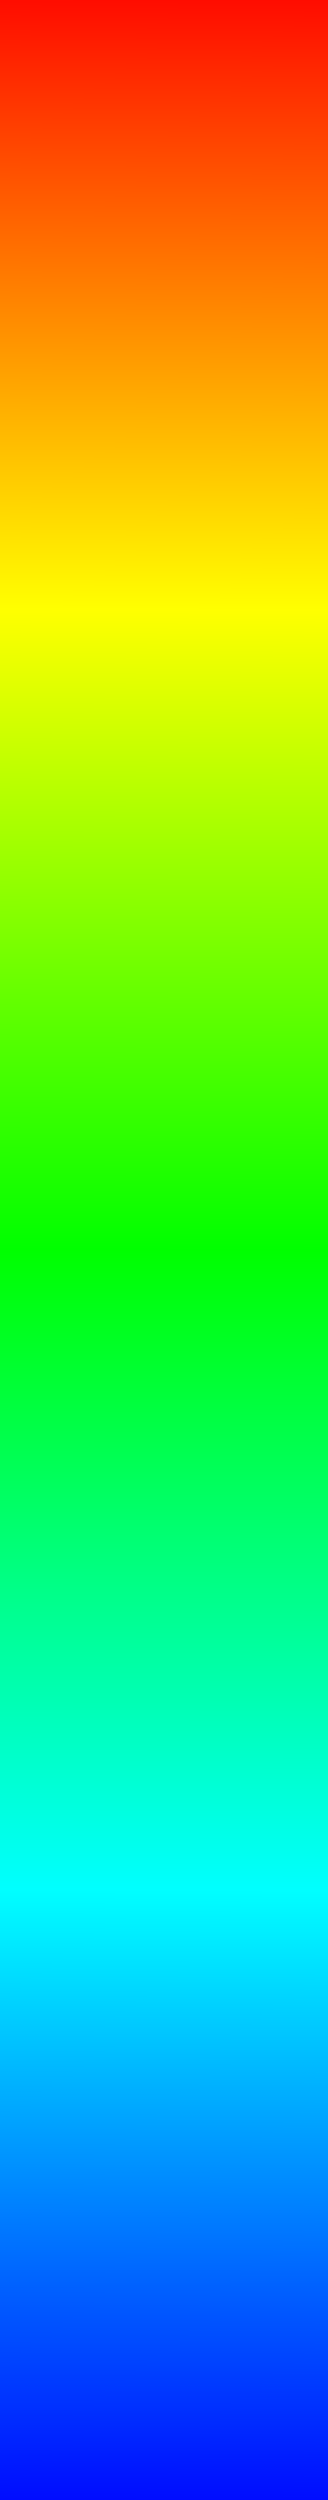 <?xml version="1.0" encoding="UTF-8" standalone="no"?>
<!-- Created with Inkscape (http://www.inkscape.org/) -->

<svg
   xmlns:dc="http://purl.org/dc/elements/1.1/"
   xmlns:cc="http://creativecommons.org/ns#"
   xmlns:rdf="http://www.w3.org/1999/02/22-rdf-syntax-ns#"
   xmlns:svg="http://www.w3.org/2000/svg"
   xmlns="http://www.w3.org/2000/svg"
   xmlns:xlink="http://www.w3.org/1999/xlink"
   xmlns:sodipodi="http://sodipodi.sourceforge.net/DTD/sodipodi-0.dtd"
   xmlns:inkscape="http://www.inkscape.org/namespaces/inkscape"
   width="69.725"
   height="530.592"
   id="svg2"
   version="1.1"
   inkscape:version="0.48.4 r9939"
   sodipodi:docname="ramp_blue_red_continuous.svg">
  <rect width="100%" height="100%" fill="#333333" stroke="none"/>
  <defs
     id="defs4">
    <linearGradient
       id="linearGradient3775">
      <stop
         id="stop3777"
         offset="0"
         style="stop-color:#ff0000;stop-opacity:1;" />
      <stop
         style="stop-color:#ffff00;stop-opacity:1;"
         offset="0.25"
         id="stop3781" />
      <stop
         id="stop3785"
         offset="0.5"
         style="stop-color:#00ff00;stop-opacity:1;" />
      <stop
         id="stop3783"
         offset="0.75"
         style="stop-color:#00ffff;stop-opacity:1;" />
      <stop
         id="stop3779"
         offset="1"
         style="stop-color:#0000ff;stop-opacity:1;" />
    </linearGradient>
    <linearGradient
       inkscape:collect="always"
       xlink:href="#linearGradient3775"
       id="linearGradient2993"
       x1="136.371"
       y1="387.682"
       x2="679.833"
       y2="385.661"
       gradientUnits="userSpaceOnUse"
       gradientTransform="translate(-23.785,23.785)" />
  </defs>
  <sodipodi:namedview
     id="base"
     pagecolor="#ffffff"
     bordercolor="#666666"
     borderopacity="1.0"
     inkscape:pageopacity="0.0"
     inkscape:pageshadow="2"
     inkscape:zoom="0.98994949"
     inkscape:cx="-407.74881"
     inkscape:cy="111.58701"
     inkscape:document-units="px"
     inkscape:current-layer="layer1"
     showgrid="false"
     inkscape:window-width="1600"
     inkscape:window-height="850"
     inkscape:window-x="0"
     inkscape:window-y="28"
     inkscape:window-maximized="1"
     fit-margin-top="0"
     fit-margin-left="0"
     fit-margin-right="0"
     fit-margin-bottom="0" />
  <g
     inkscape:label="Layer 1"
     inkscape:groupmode="layer"
     id="layer1"
     transform="translate(-373.29,-119.072)">
    <rect
       style="opacity:1;fill:url(#linearGradient2993);fill-opacity:1;stroke:none"
       id="rect2985"
       width="530.592"
       height="69.725"
       x="119.072"
       y="373.29"
       transform="matrix(0,1,1,0,0,0)" />
  </g>
</svg>
